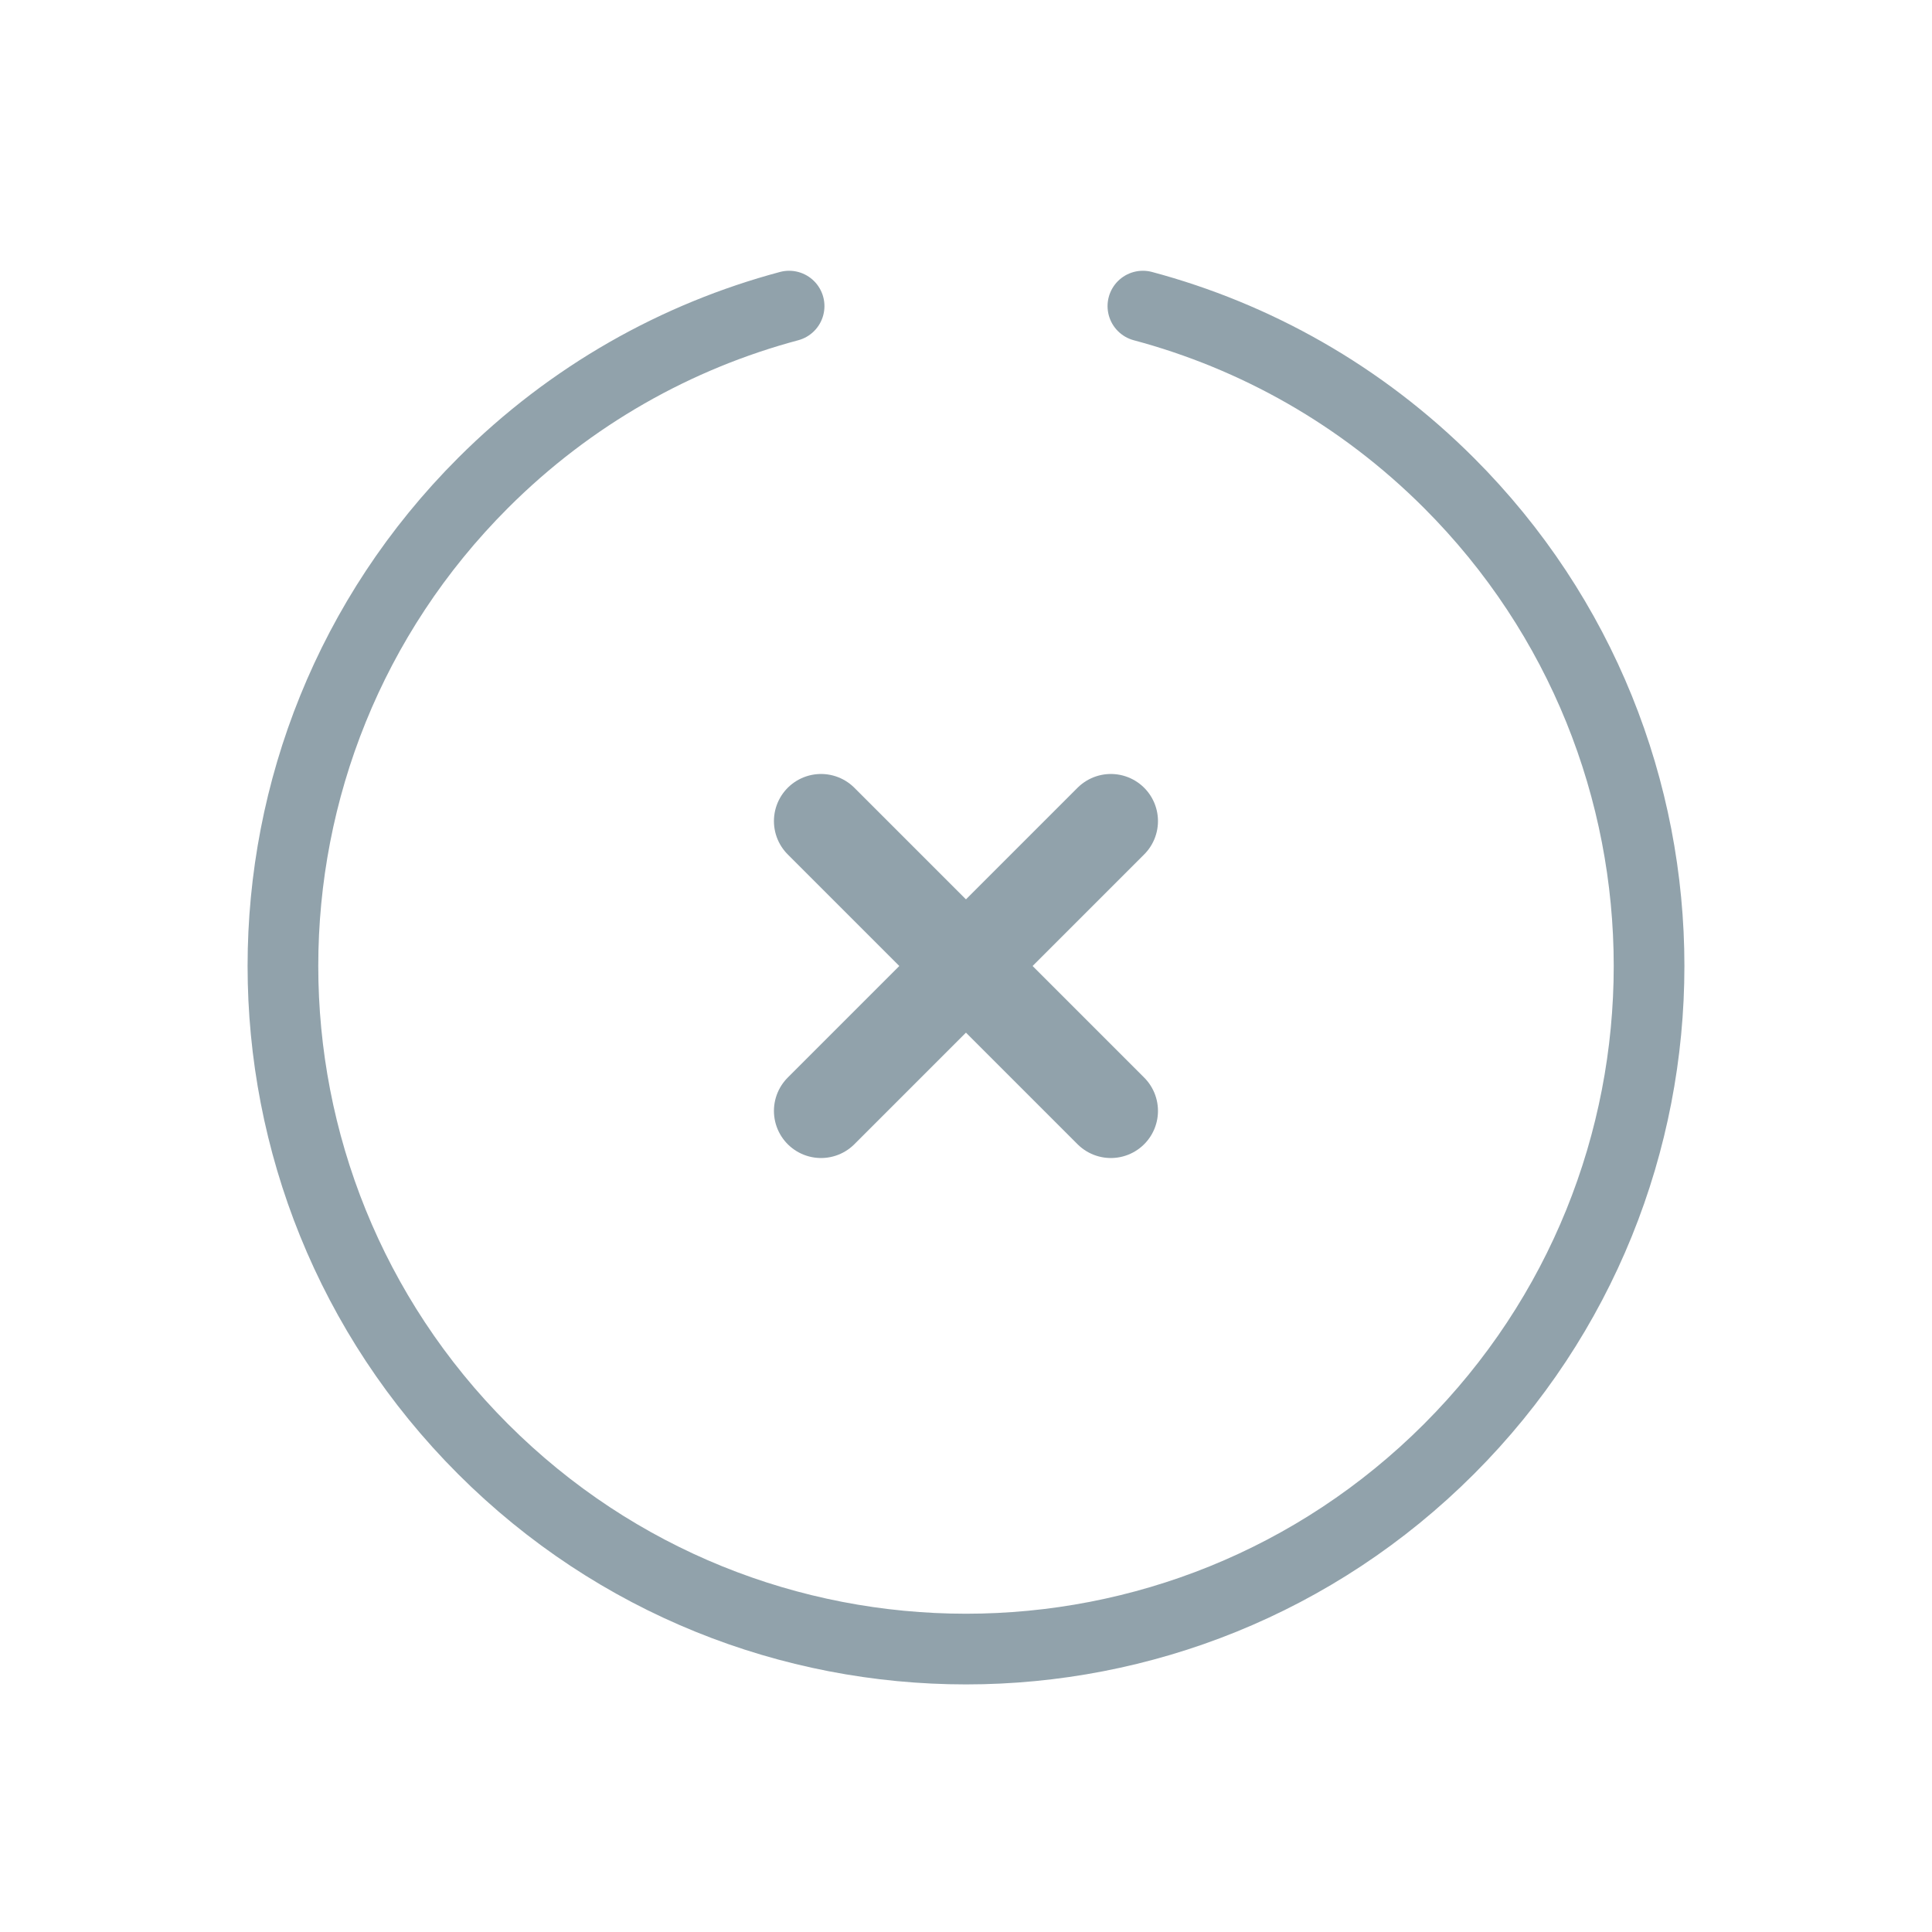 <svg width="41" height="41" viewBox="0 0 41 41" fill="none" xmlns="http://www.w3.org/2000/svg">
<path d="M23.574 23.575L17.424 17.425" stroke="#91A2AB" stroke-width="2" stroke-linecap="round"/>
<path d="M23.574 17.425L17.424 23.575" stroke="#91A2AB" stroke-width="2" stroke-linecap="round"/>
<path d="M24.254 6.496C26.634 7.132 28.883 8.383 30.75 10.25C36.411 15.911 36.411 25.089 30.75 30.75C25.089 36.411 15.911 36.411 10.25 30.75C4.589 25.089 4.589 15.911 10.25 10.25C12.117 8.383 14.367 7.132 16.746 6.496" stroke="#91A2AB" stroke-width="1.5" stroke-linecap="round"/>
</svg>
